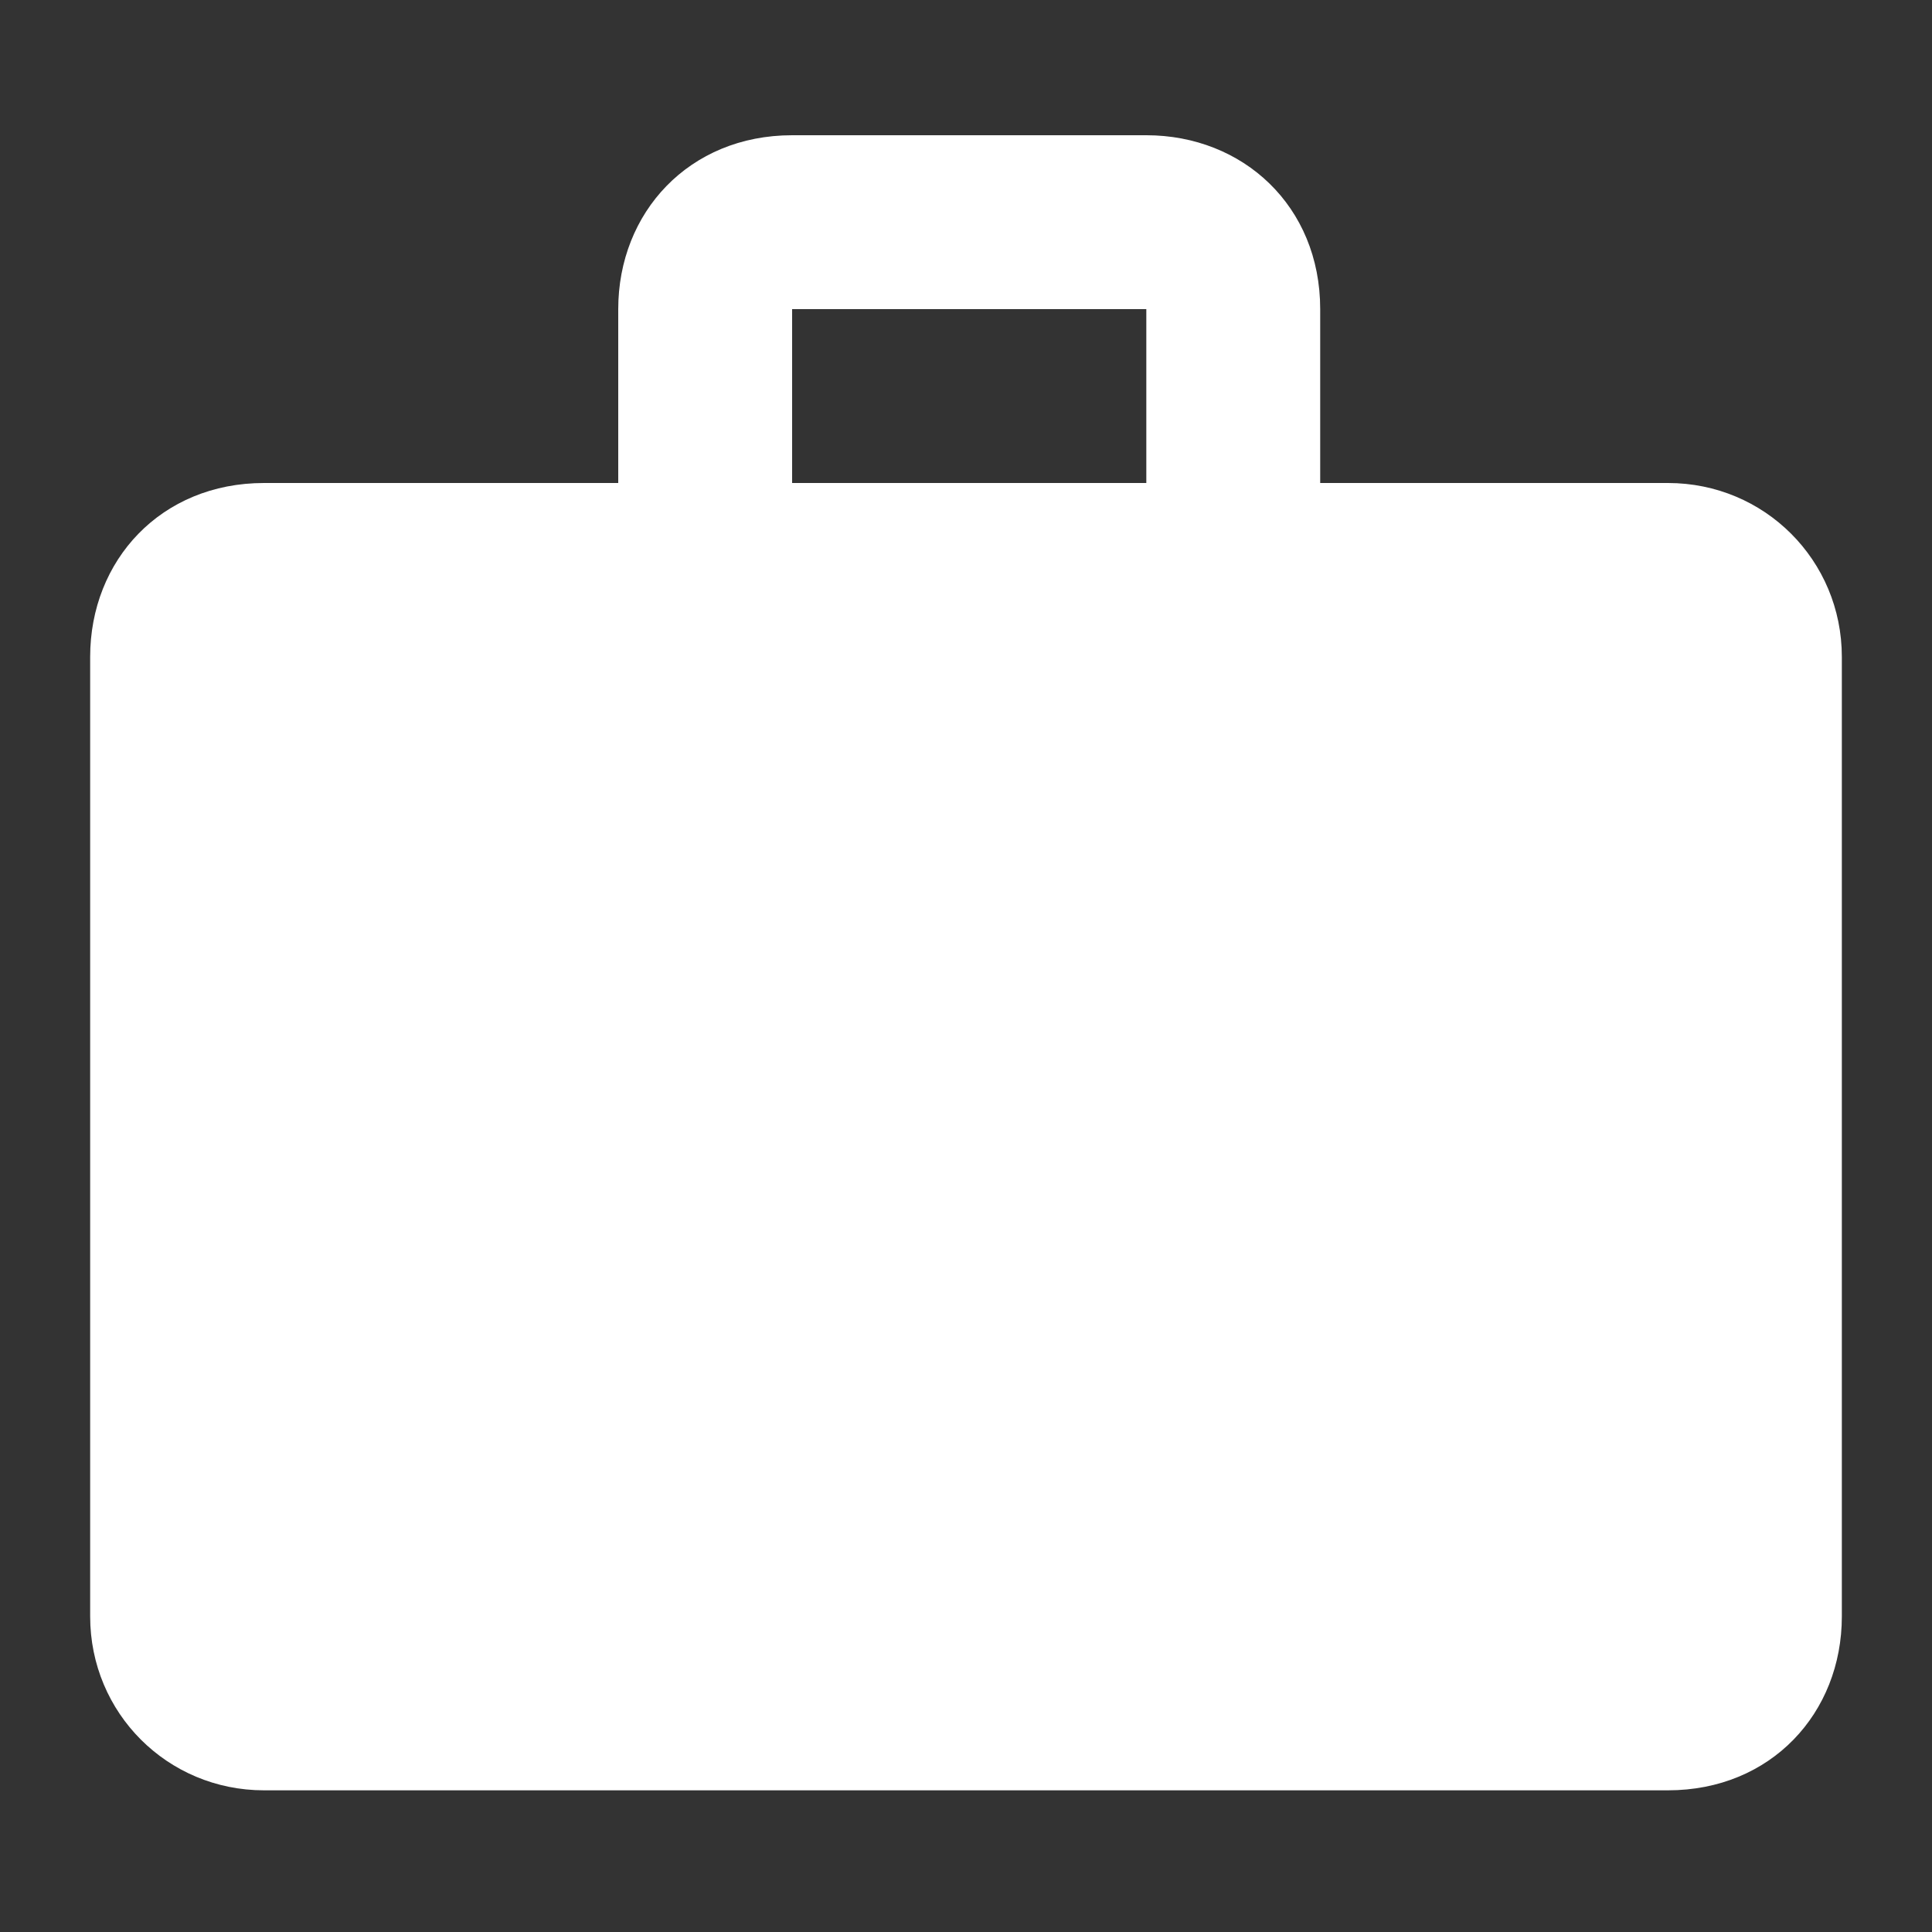 <?xml version="1.0" encoding="utf-8"?>
<!-- Generator: Adobe Illustrator 20.0.0, SVG Export Plug-In . SVG Version: 6.00 Build 0)  -->
<svg version="1.1" id="careers" xmlns="http://www.w3.org/2000/svg" xmlns:xlink="http://www.w3.org/1999/xlink" x="0px" y="0px"
	 viewBox="0 0 30 30" style="enable-background:new 0 0 30 30;" xml:space="preserve">
<rect x="0" y="0" width="30" height="30" fill="#333333" stroke="none"/>
<style type="text/css">
	.st0{fill:#FFFFFF;}
</style>
<path class="st0" d="M17.8,7.5V4.8h-5.5v2.7H17.8z M25.9,7.5c1.5,0,2.7,1.2,2.7,2.7v14.9c0,1.5-1.1,2.7-2.7,2.7H4.1
	c-1.5,0-2.7-1.2-2.7-2.7V10.2c0-1.5,1.1-2.7,2.7-2.7h5.5V4.8c0-1.5,1.1-2.7,2.7-2.7h5.5c1.5,0,2.7,1.1,2.7,2.7v2.7L25.9,7.5z"/>
</svg>
